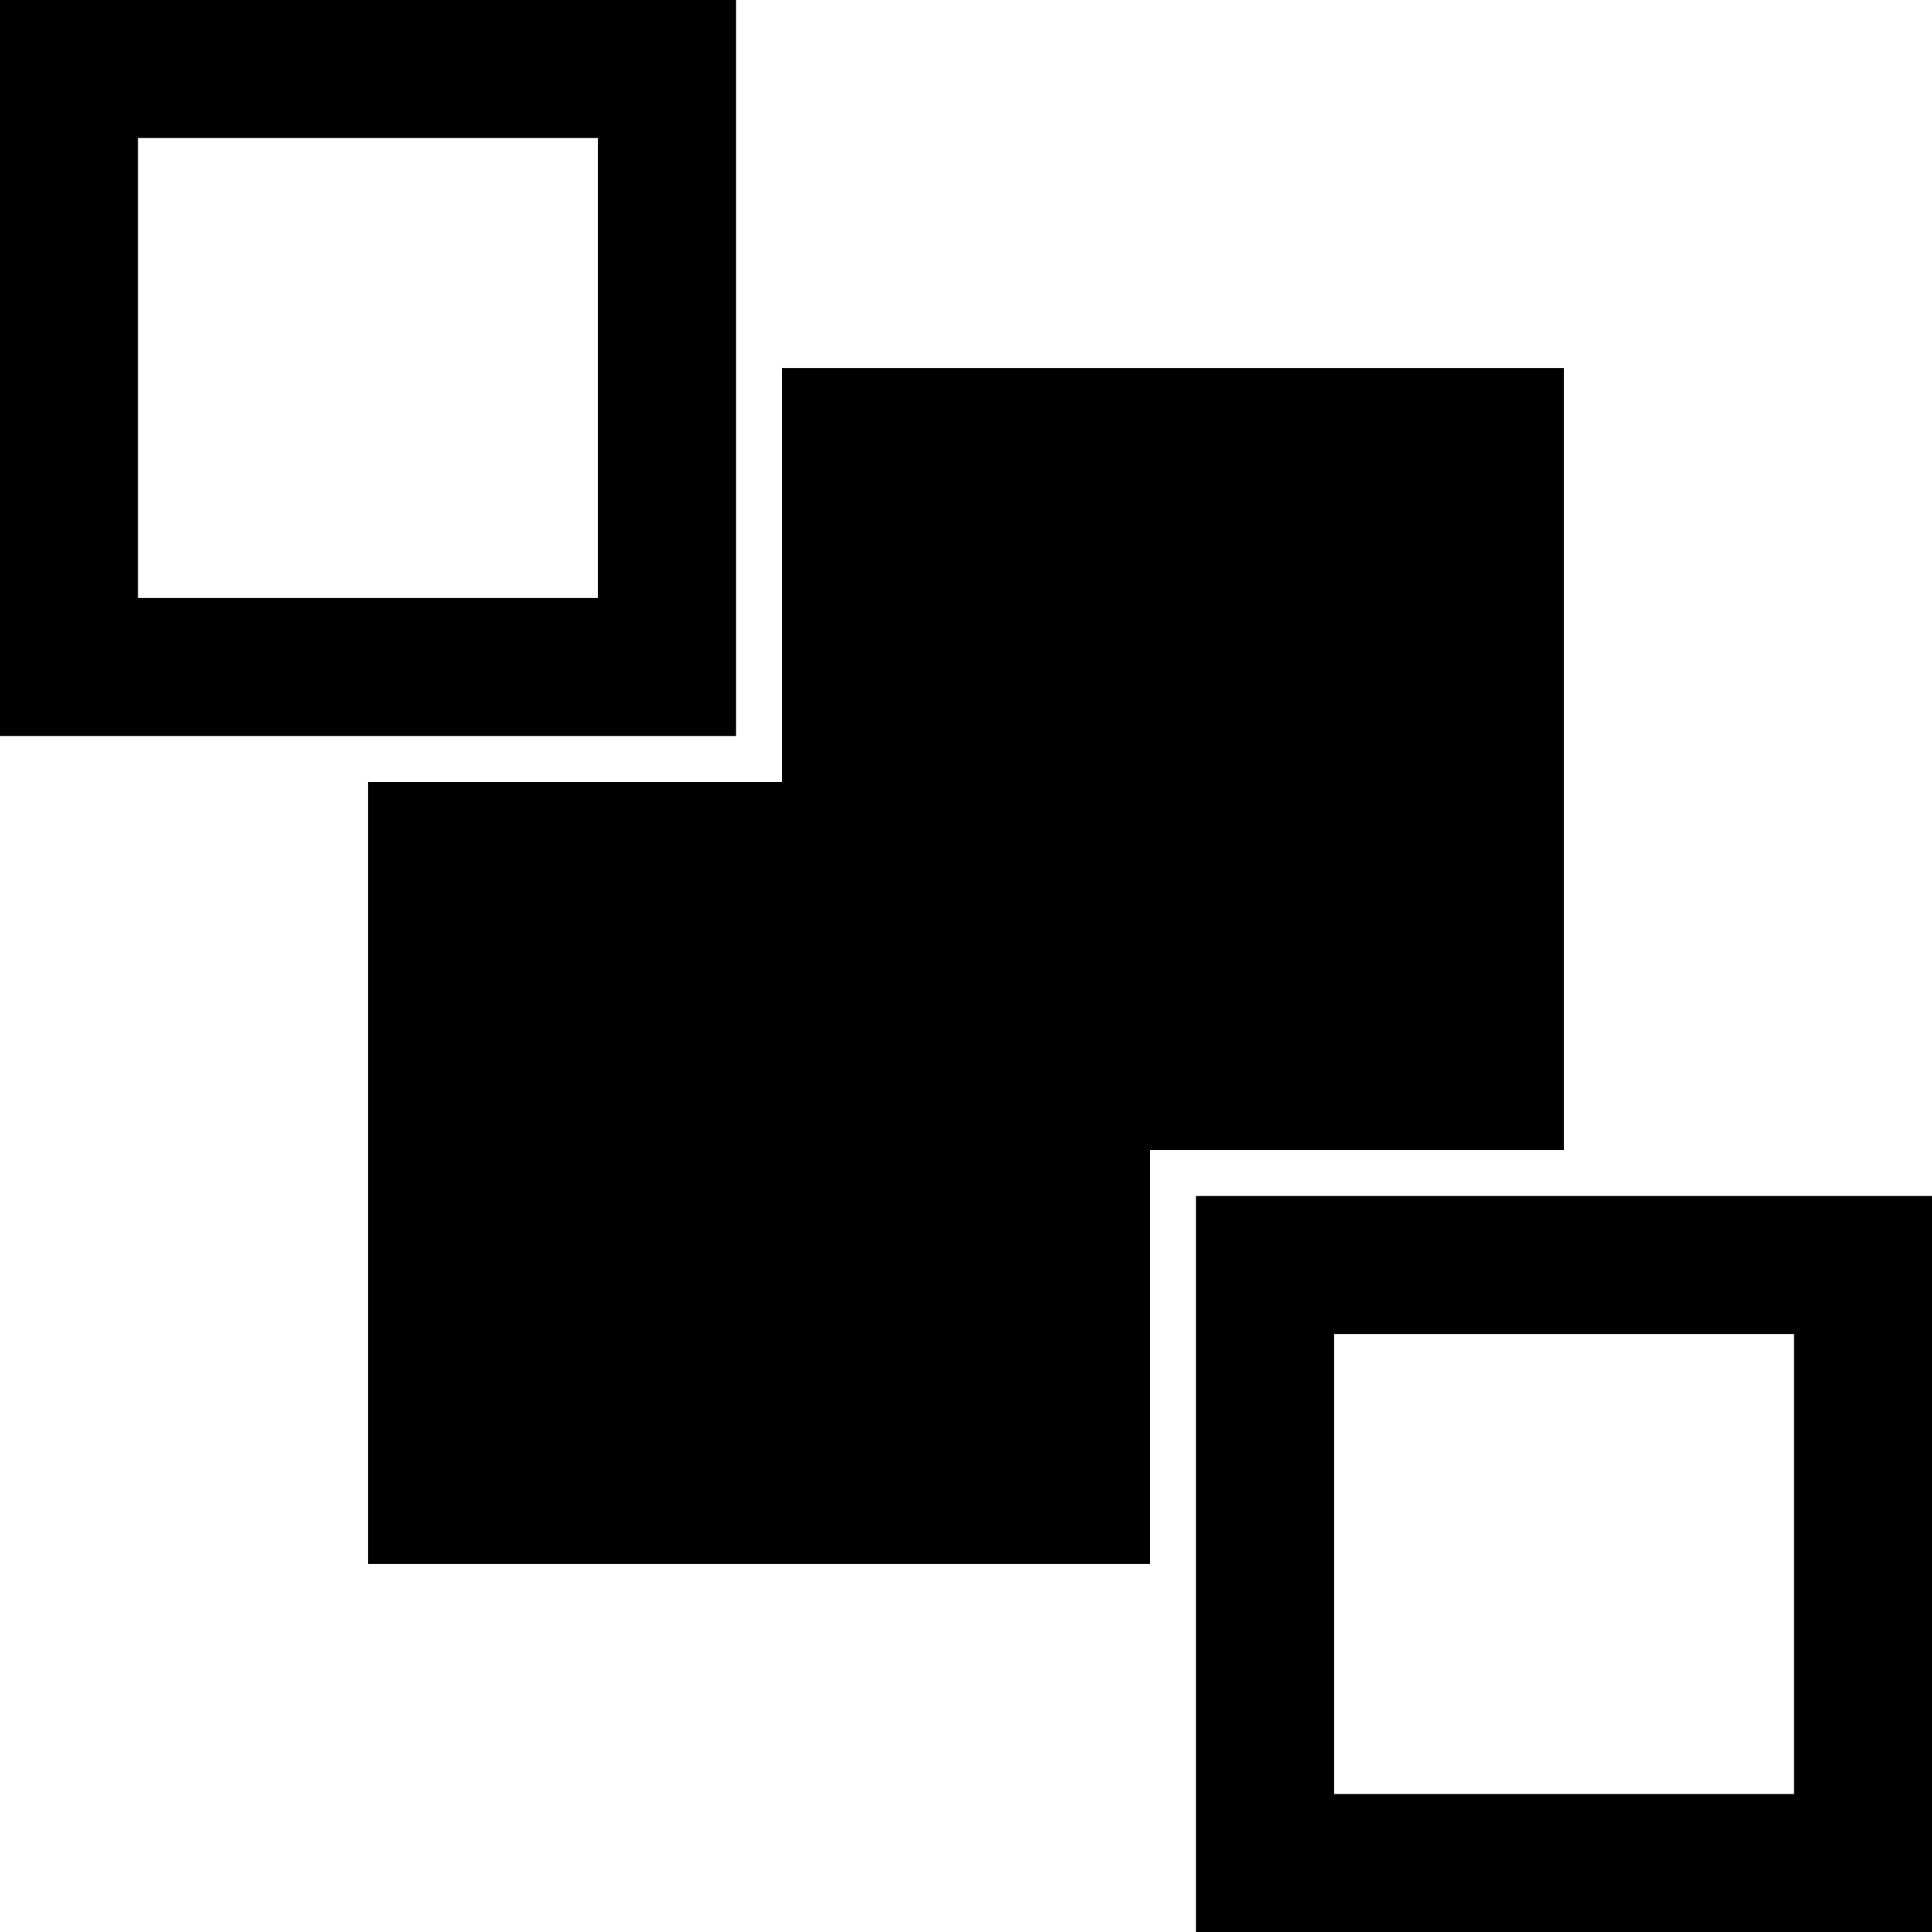﻿<?xml version="1.0" encoding="utf-8"?>

<svg xmlns="http://www.w3.org/2000/svg" xmlns:xlink="http://www.w3.org/1999/xlink" version="1.1" viewBox="17 17 42 42" preserveAspectRatio="xMidyMid meet">
	<path fill="#000000" fill-opacity="1" d="M 17,17L 33,17L 33,33L 17,33L 17,17 Z M 43,43L 59,43L 59,59L 43,59L 43,43 Z M 51,25L 51,42L 42,42L 42,51L 25,51L 25,34L 34,34L 34,25L 51,25 Z M 46,46L 46,56L 56,56L 56,46L 46,46 Z M 20,20L 20,30L 30,30L 30,20L 20,20 Z "/>
</svg>
